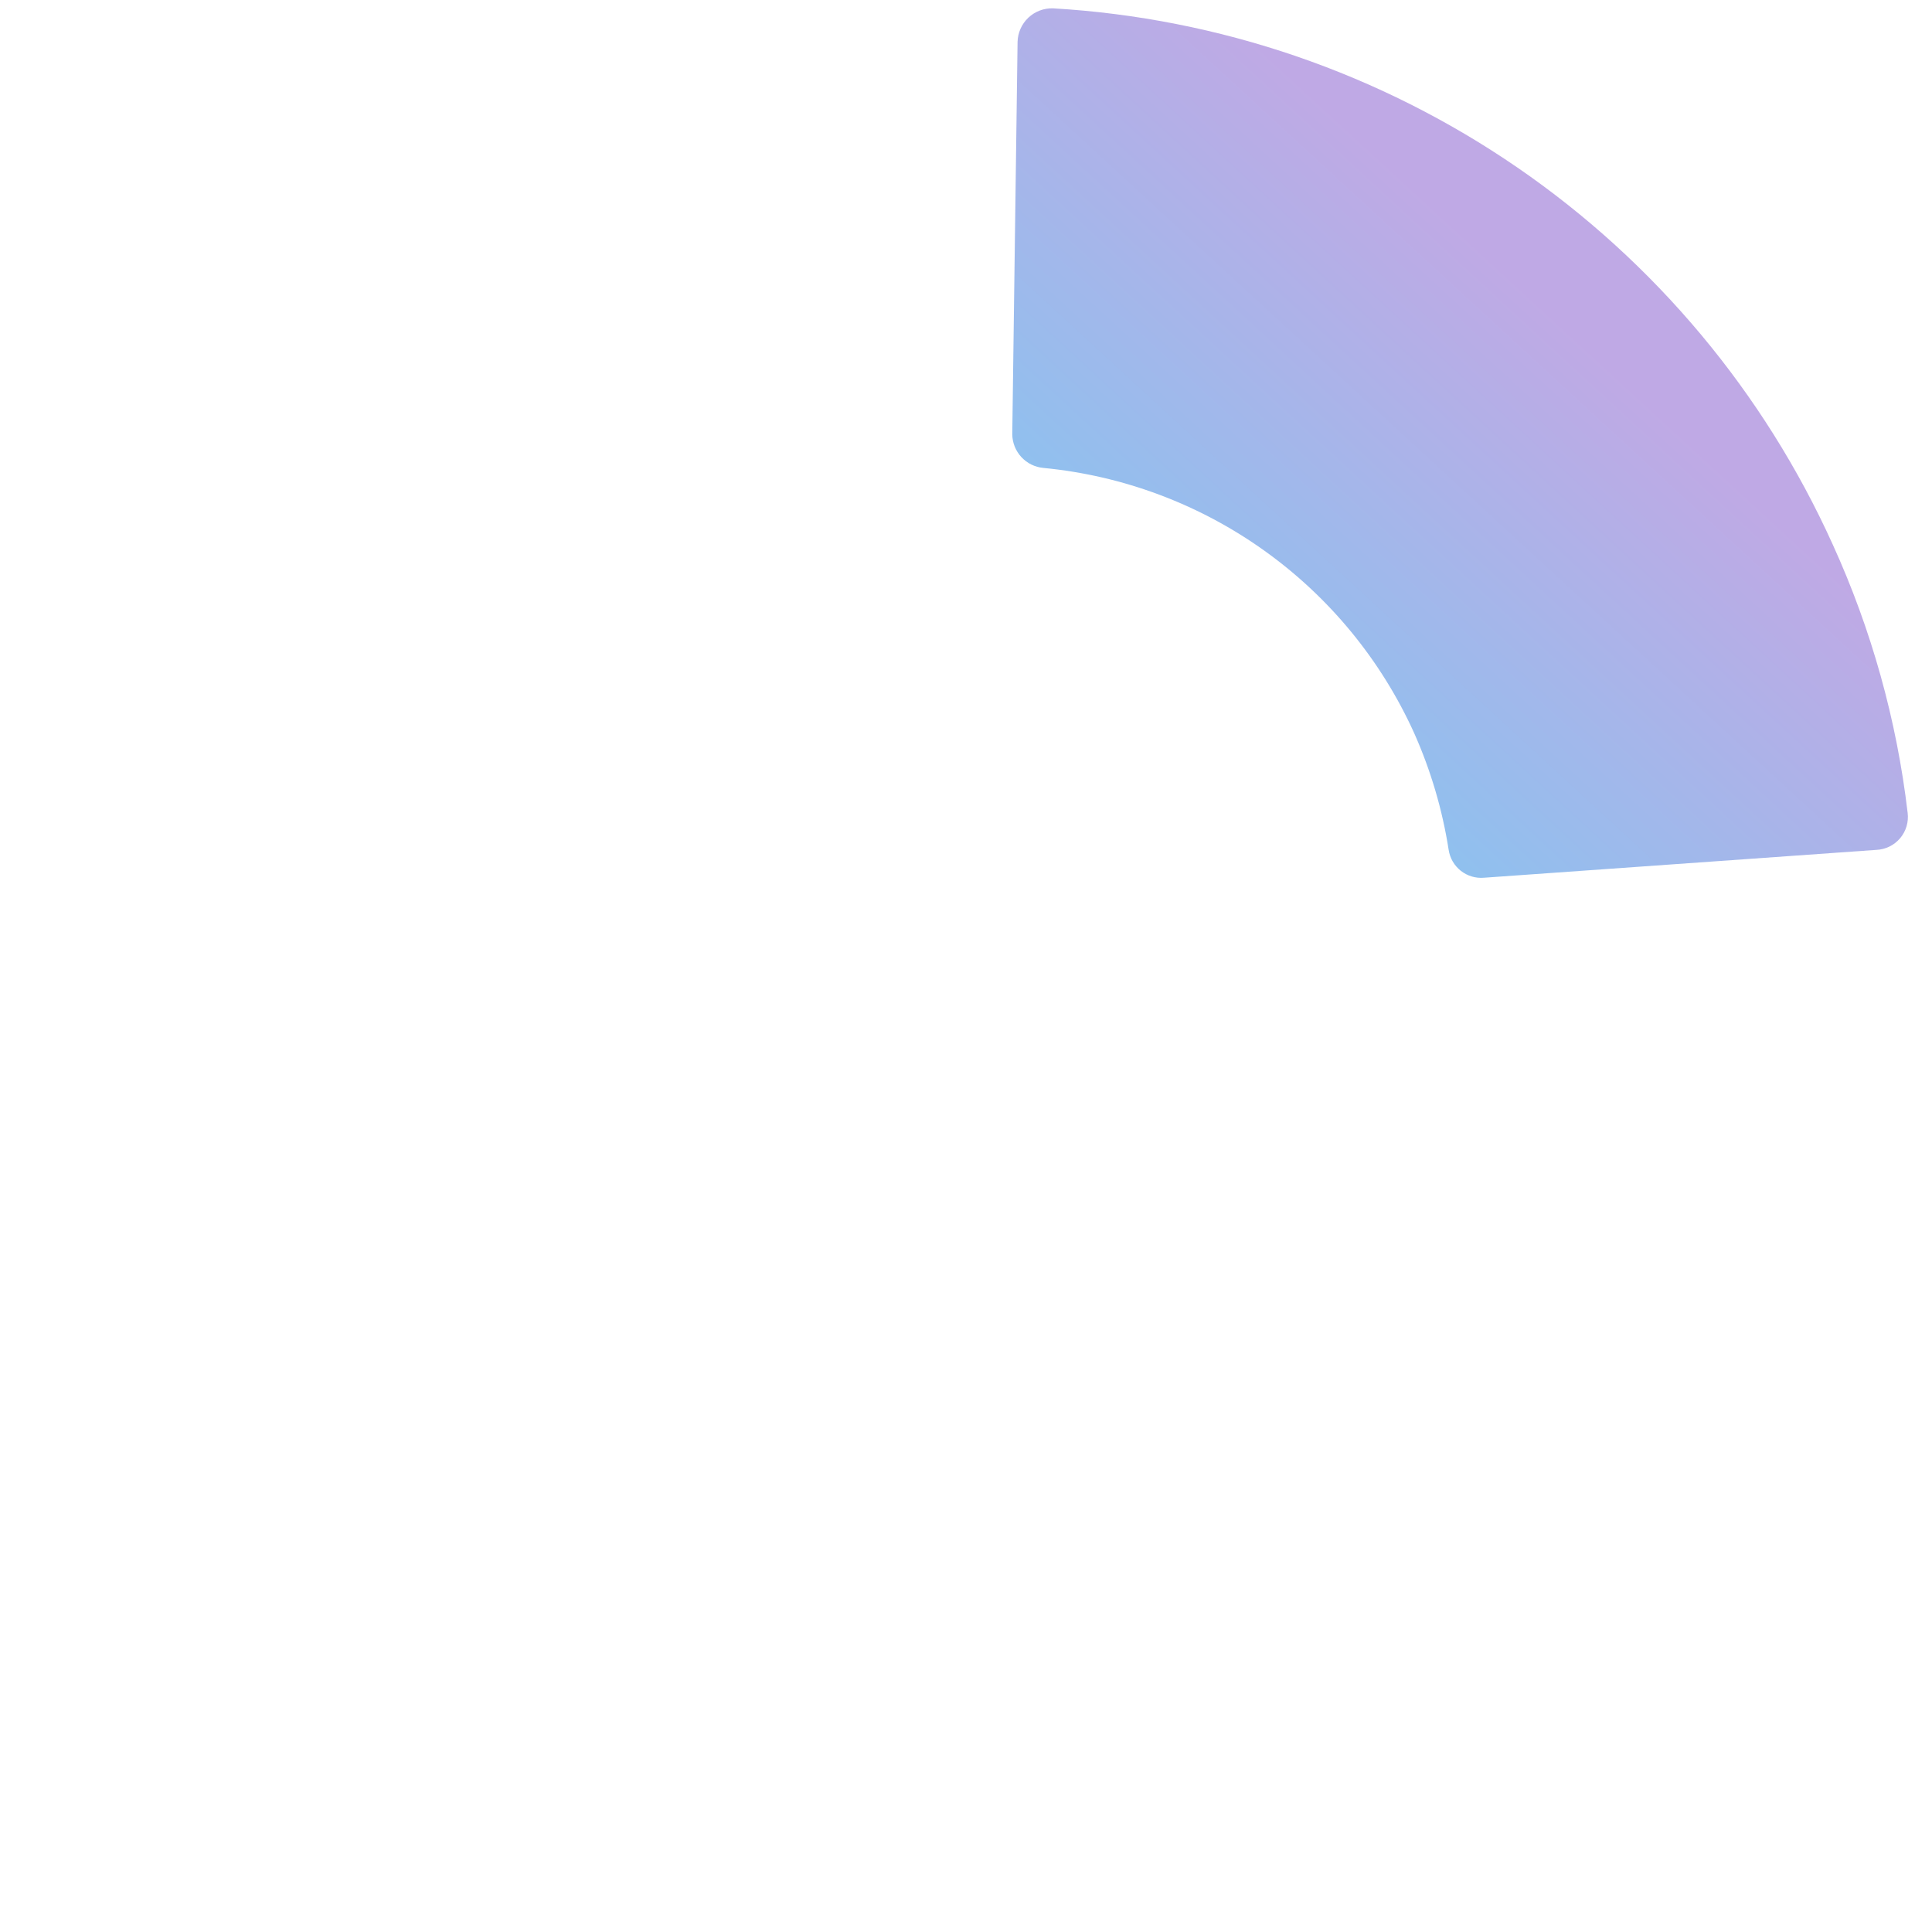 <?xml version="1.0" encoding="UTF-8"?> <svg xmlns="http://www.w3.org/2000/svg" width="636" height="636" viewBox="0 0 636 636" fill="none"><path d="M603.293 179.177C616.061 207.19 624.39 237.018 627.984 267.593C628.17 269.084 628.044 270.597 627.614 272.037C627.185 273.476 626.461 274.811 625.488 275.957C624.516 277.102 623.316 278.033 621.965 278.69C620.614 279.347 619.141 279.717 617.64 279.775L488.544 288.941C485.795 289.184 483.057 288.368 480.89 286.66C478.723 284.952 477.29 282.481 476.884 279.752C474.81 266.492 470.989 253.565 465.523 241.307C454.656 217.307 437.647 196.599 416.215 181.276C394.783 165.953 369.687 156.557 343.461 154.038C340.692 153.782 338.115 152.511 336.226 150.47C334.338 148.428 333.271 145.761 333.231 142.98L334.977 13.766C335.015 12.275 335.348 10.808 335.955 9.446C336.562 8.085 337.432 6.857 338.515 5.833C339.599 4.809 340.873 4.009 342.266 3.479C343.66 2.949 345.143 2.699 346.633 2.744C401.437 5.95 454.32 24.083 499.559 55.181C544.798 86.279 580.67 129.158 603.293 179.177V179.177Z" fill="url(#paint0_linear_6968_88237)" fill-opacity="0.8"></path><defs><linearGradient id="paint0_linear_6968_88237" x1="513.449" y1="106.758" x2="384.927" y2="246.413" gradientUnits="userSpaceOnUse"><stop stop-color="#AF94DE"></stop><stop offset="1" stop-color="#66B7ED"></stop></linearGradient></defs></svg> 